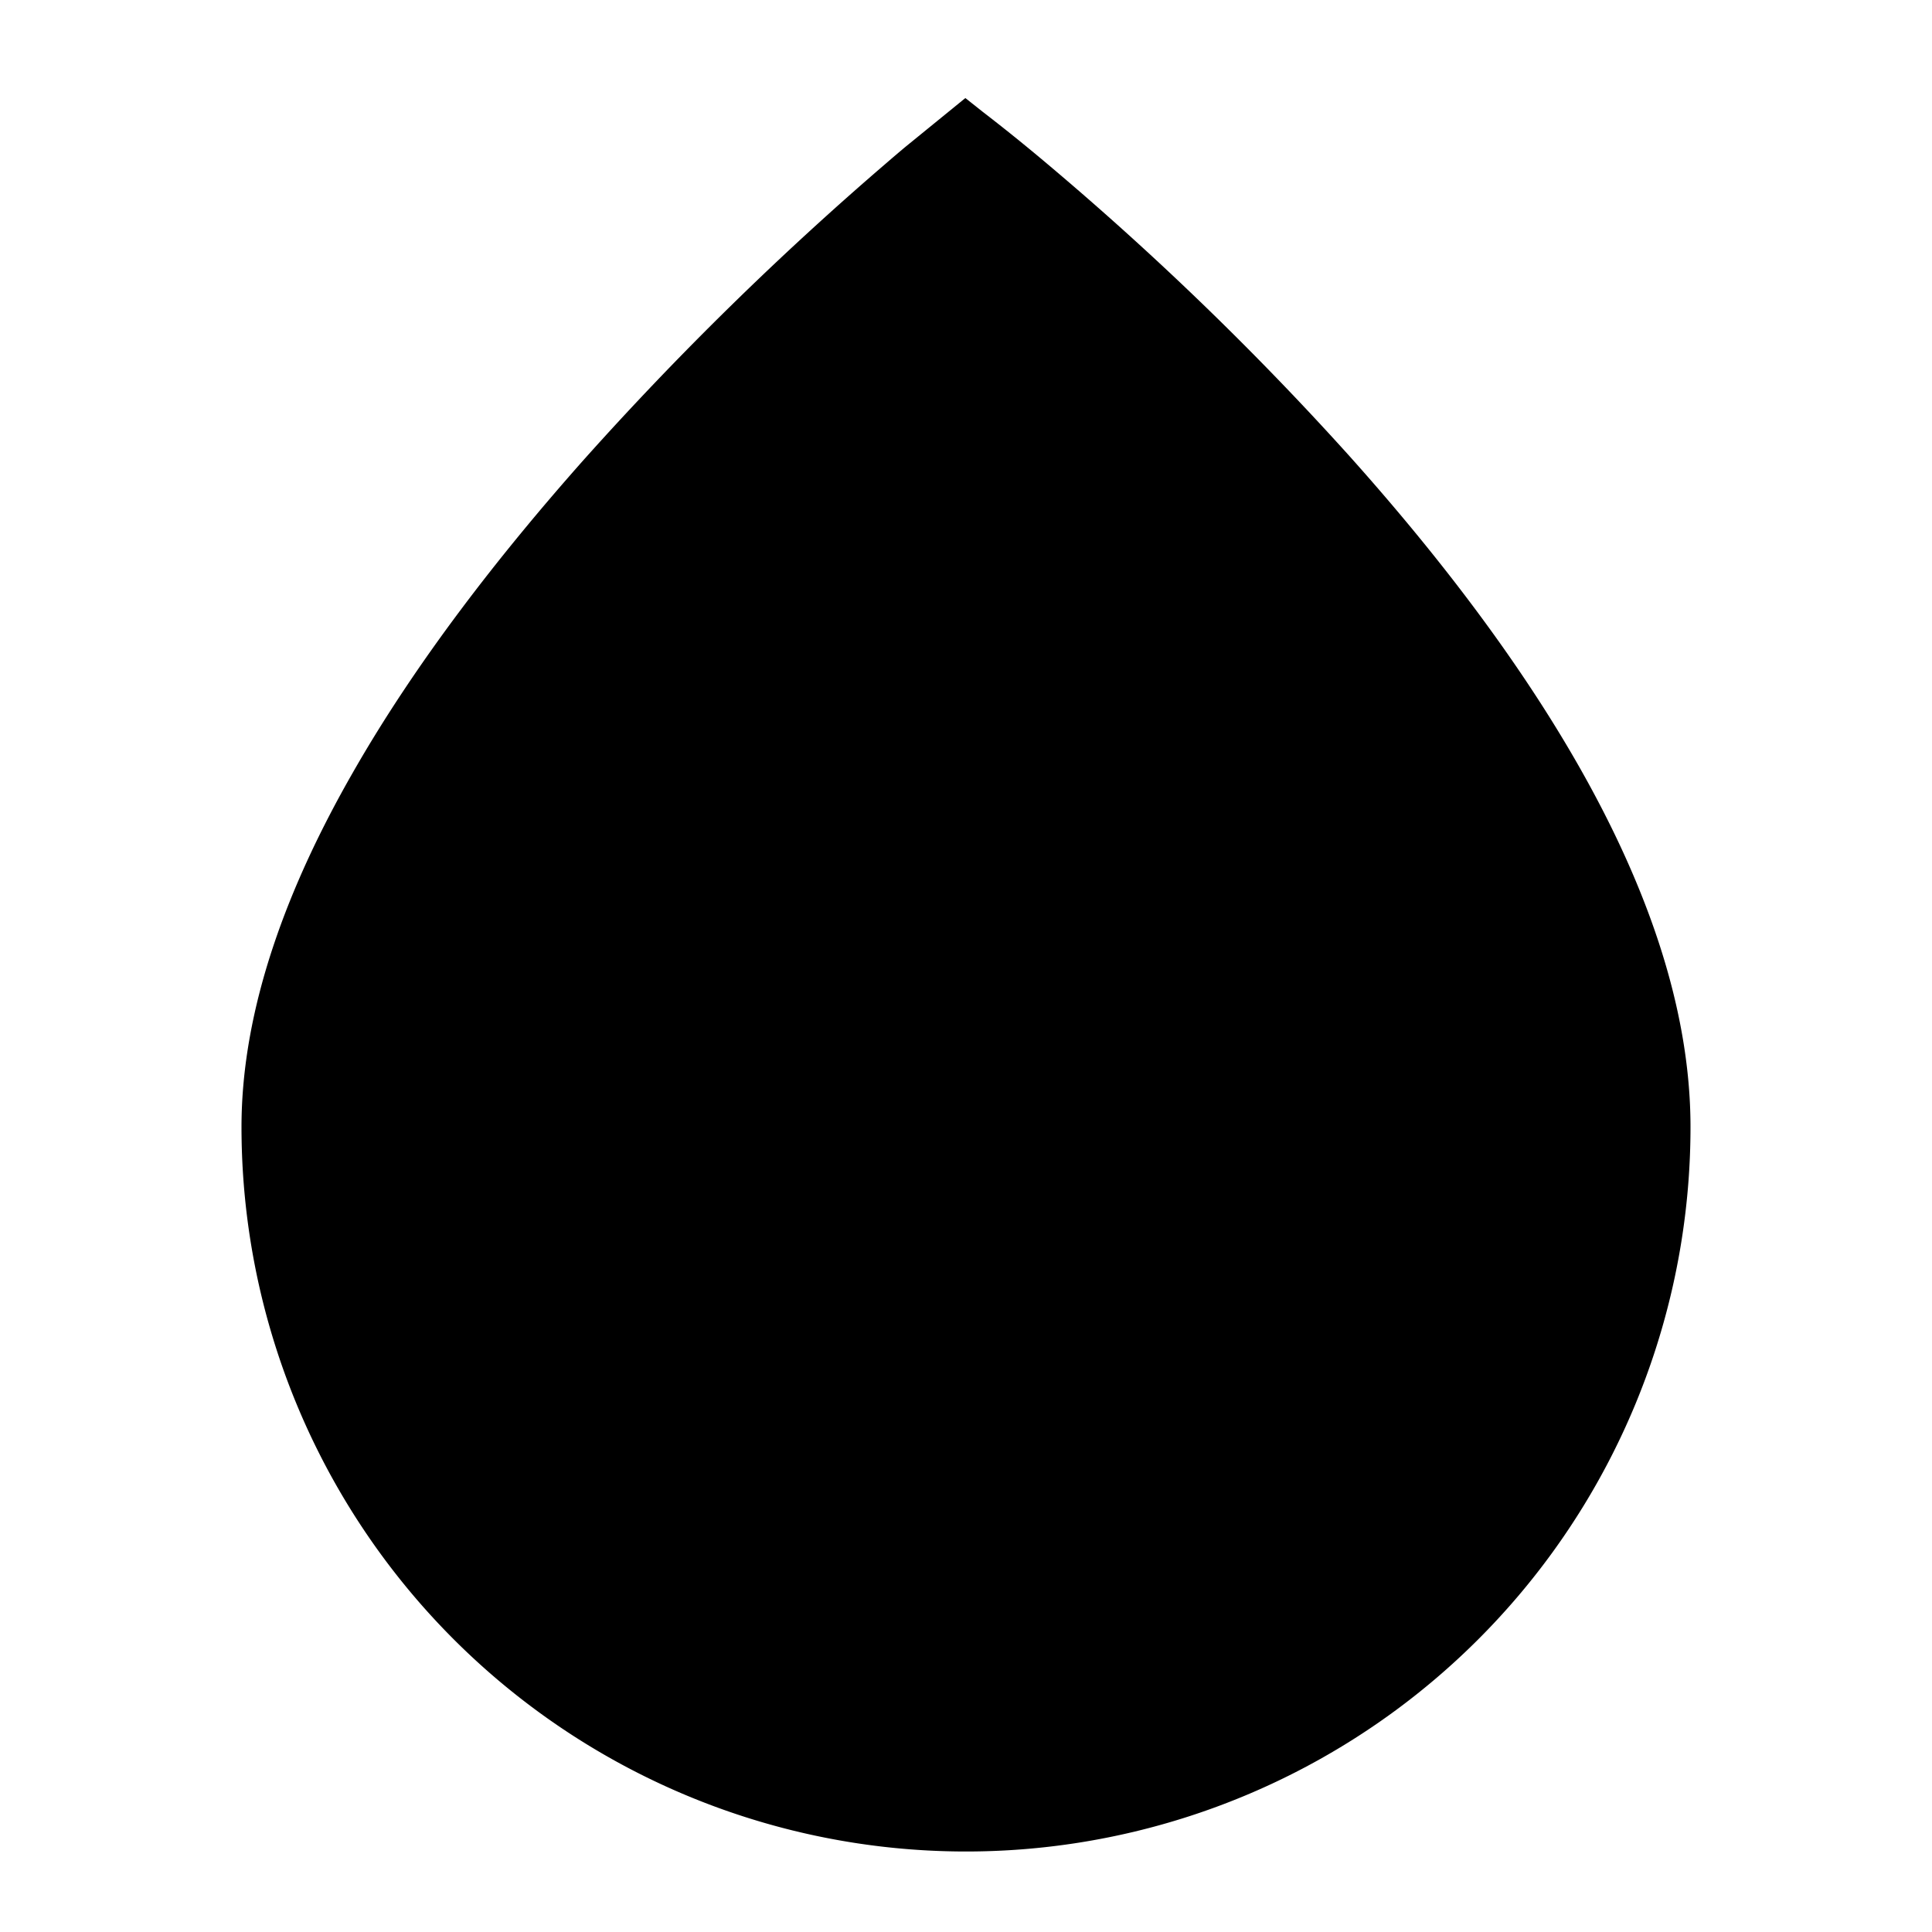<svg xmlns="http://www.w3.org/2000/svg" width="24" height="24" fill="none">
  <path fill="currentColor" d="M13 7.5 8.5 14H11v4.5l4.5-6.5H13z" />
  <path
    fill="currentColor"
    d="M12.986 2.016a23 23 0 0 0-.777-.626l-.217-.172-.722.588q-.095.078-.264.224a40 40 0 0 0-3.753 3.68C6.227 6.866 5.178 8.204 4.382 9.599 3.592 10.978 3 12.5 3 14a9 9 0 1 0 18 0c0-1.537-.589-3.077-1.38-4.47-.798-1.405-1.848-2.74-2.876-3.886a38 38 0 0 0-3.758-3.628m-.979 1.793q-.252.221-.581.522a38 38 0 0 0-2.679 2.708c-.974 1.096-1.925 2.32-2.629 3.55C5.408 11.835 5 13 5 14a7 7 0 1 0 14 0c0-1.047-.411-2.235-1.12-3.483-.702-1.236-1.652-2.453-2.624-3.537a36 36 0 0 0-3.249-3.171"
  />
</svg>
